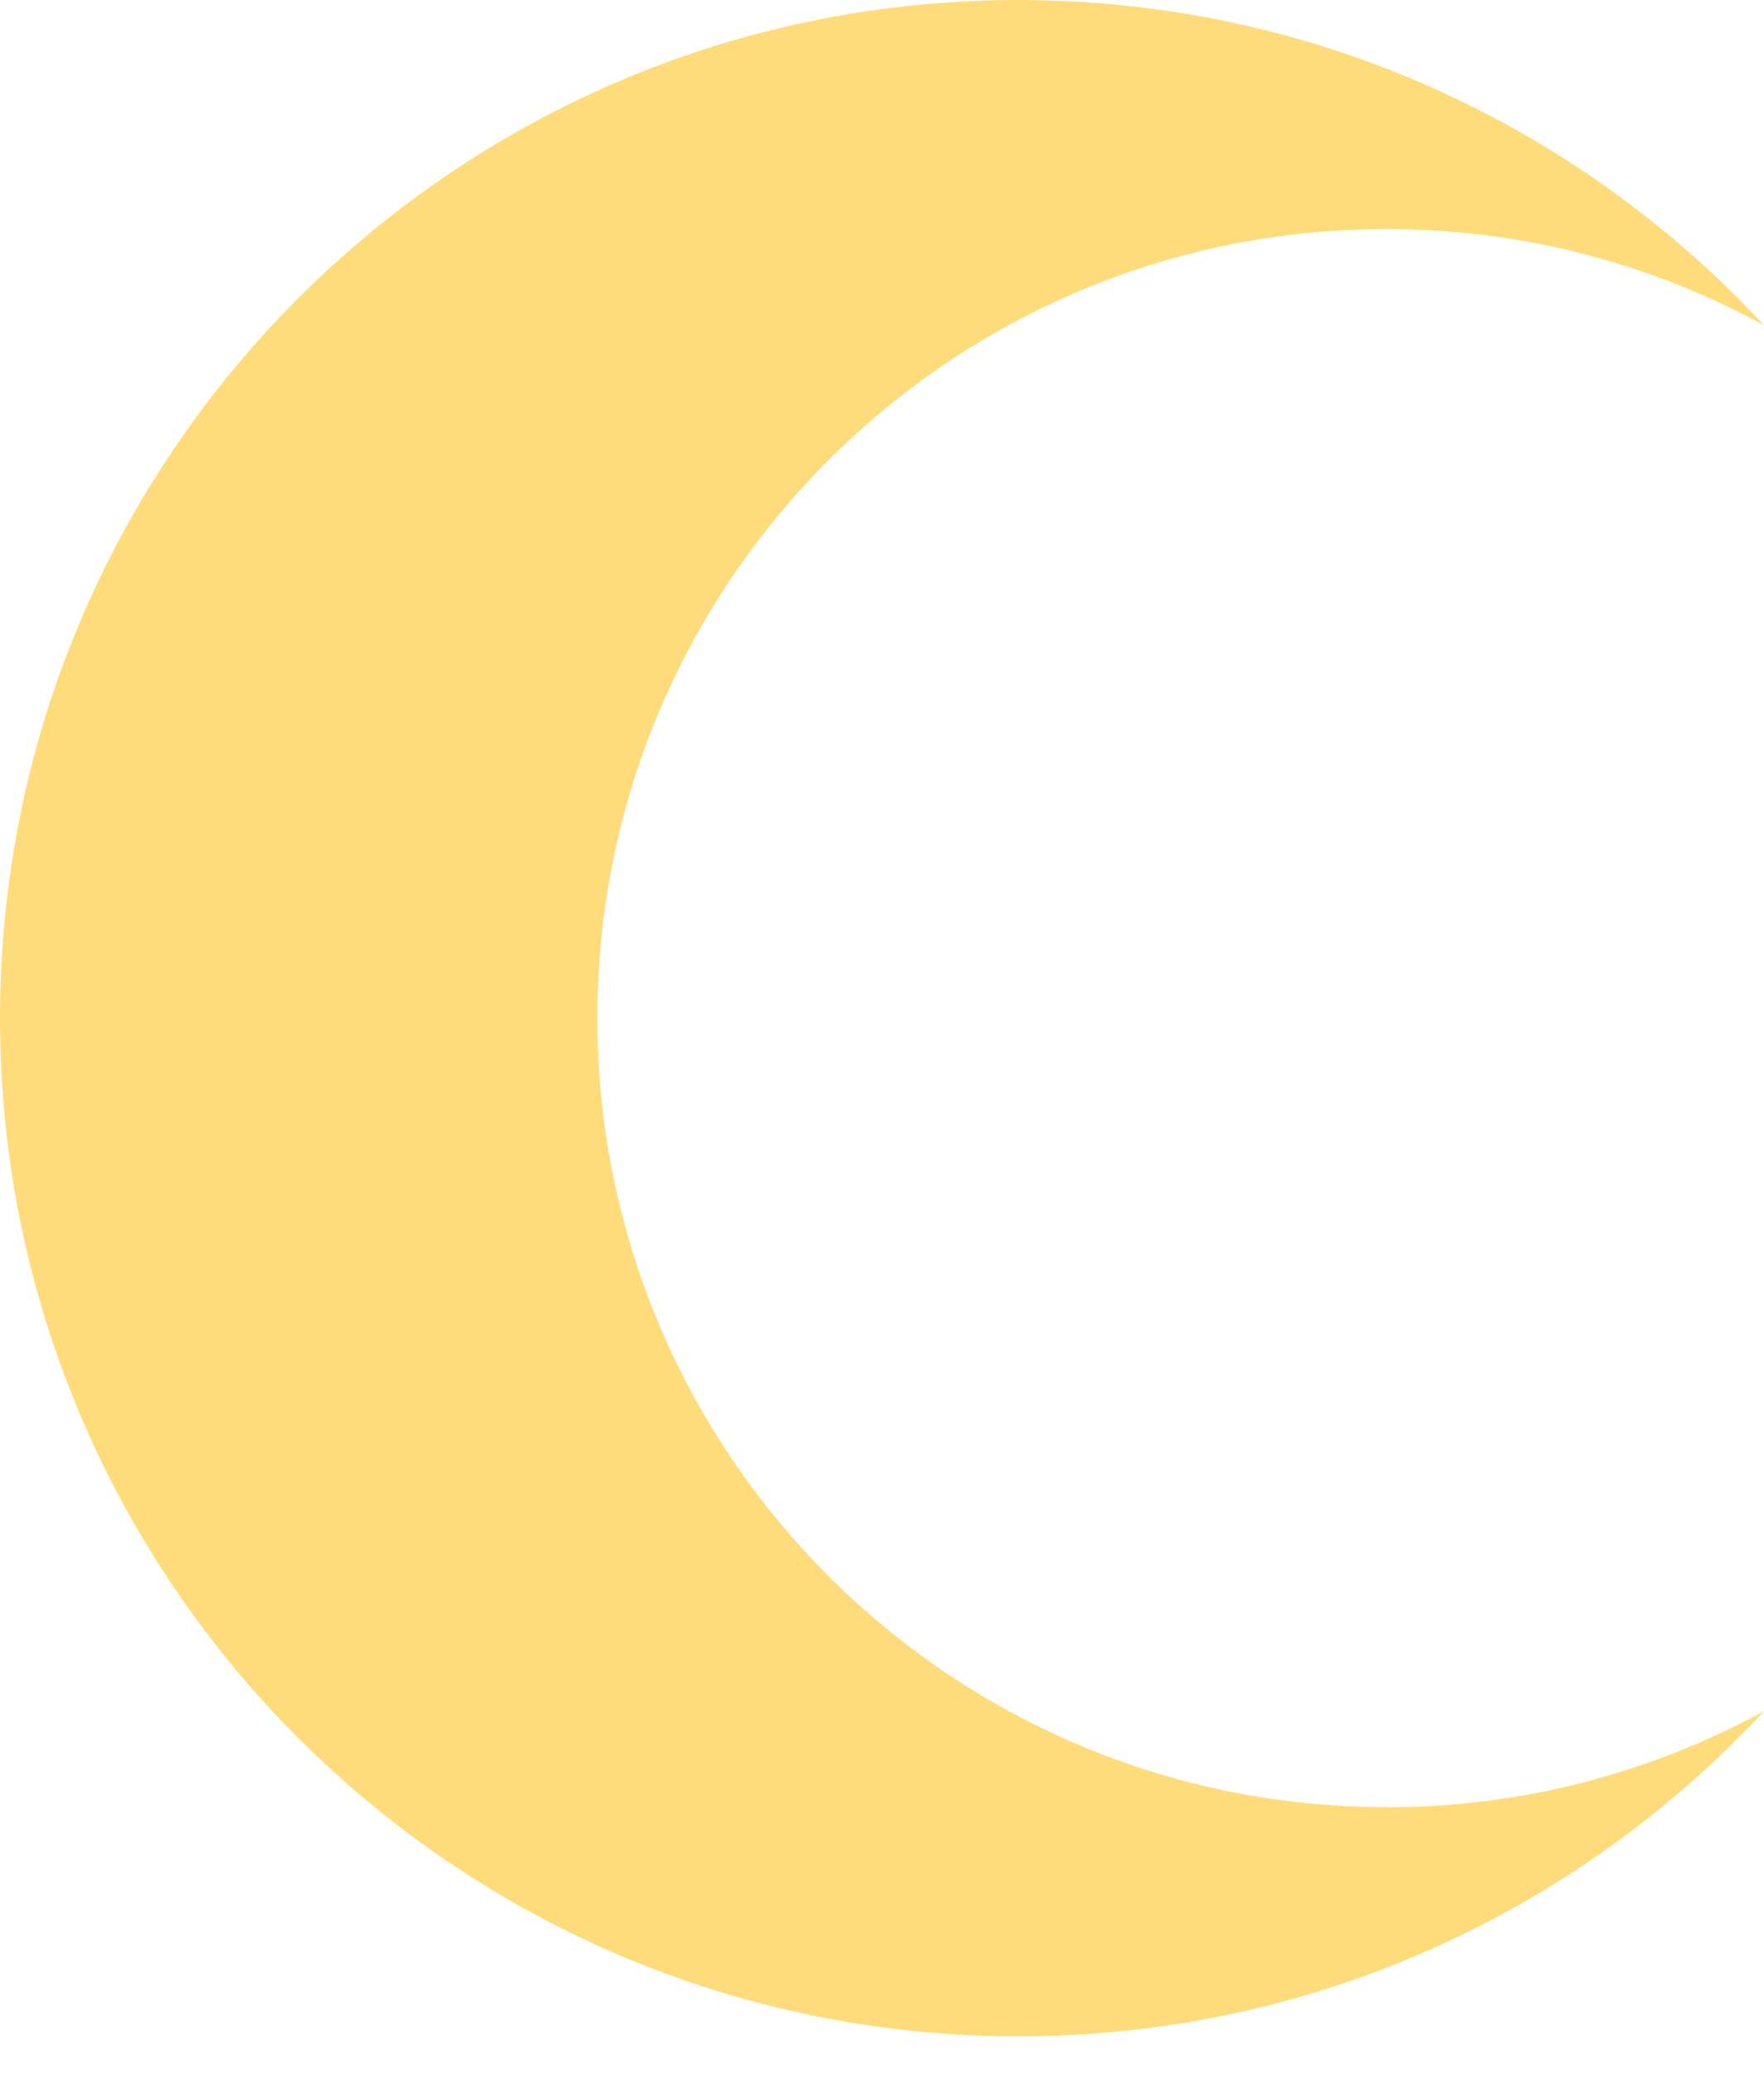 <svg width="40" height="47" viewBox="0 0 40 47" fill="none" xmlns="http://www.w3.org/2000/svg">
<path d="M31.439 40.982C34.535 40.982 37.453 40.193 40 38.801C35.788 43.343 29.764 46.177 23.087 46.177C10.34 46.174 0 35.837 0 23.087C0 10.336 10.34 0 23.087 0C29.764 0 35.784 2.834 40 7.376C37.453 5.984 34.535 5.195 31.439 5.195C21.555 5.195 13.546 13.204 13.546 23.087C13.546 32.97 21.555 40.979 31.439 40.979V40.982Z" fill="#FFDC7B"/>
</svg>
